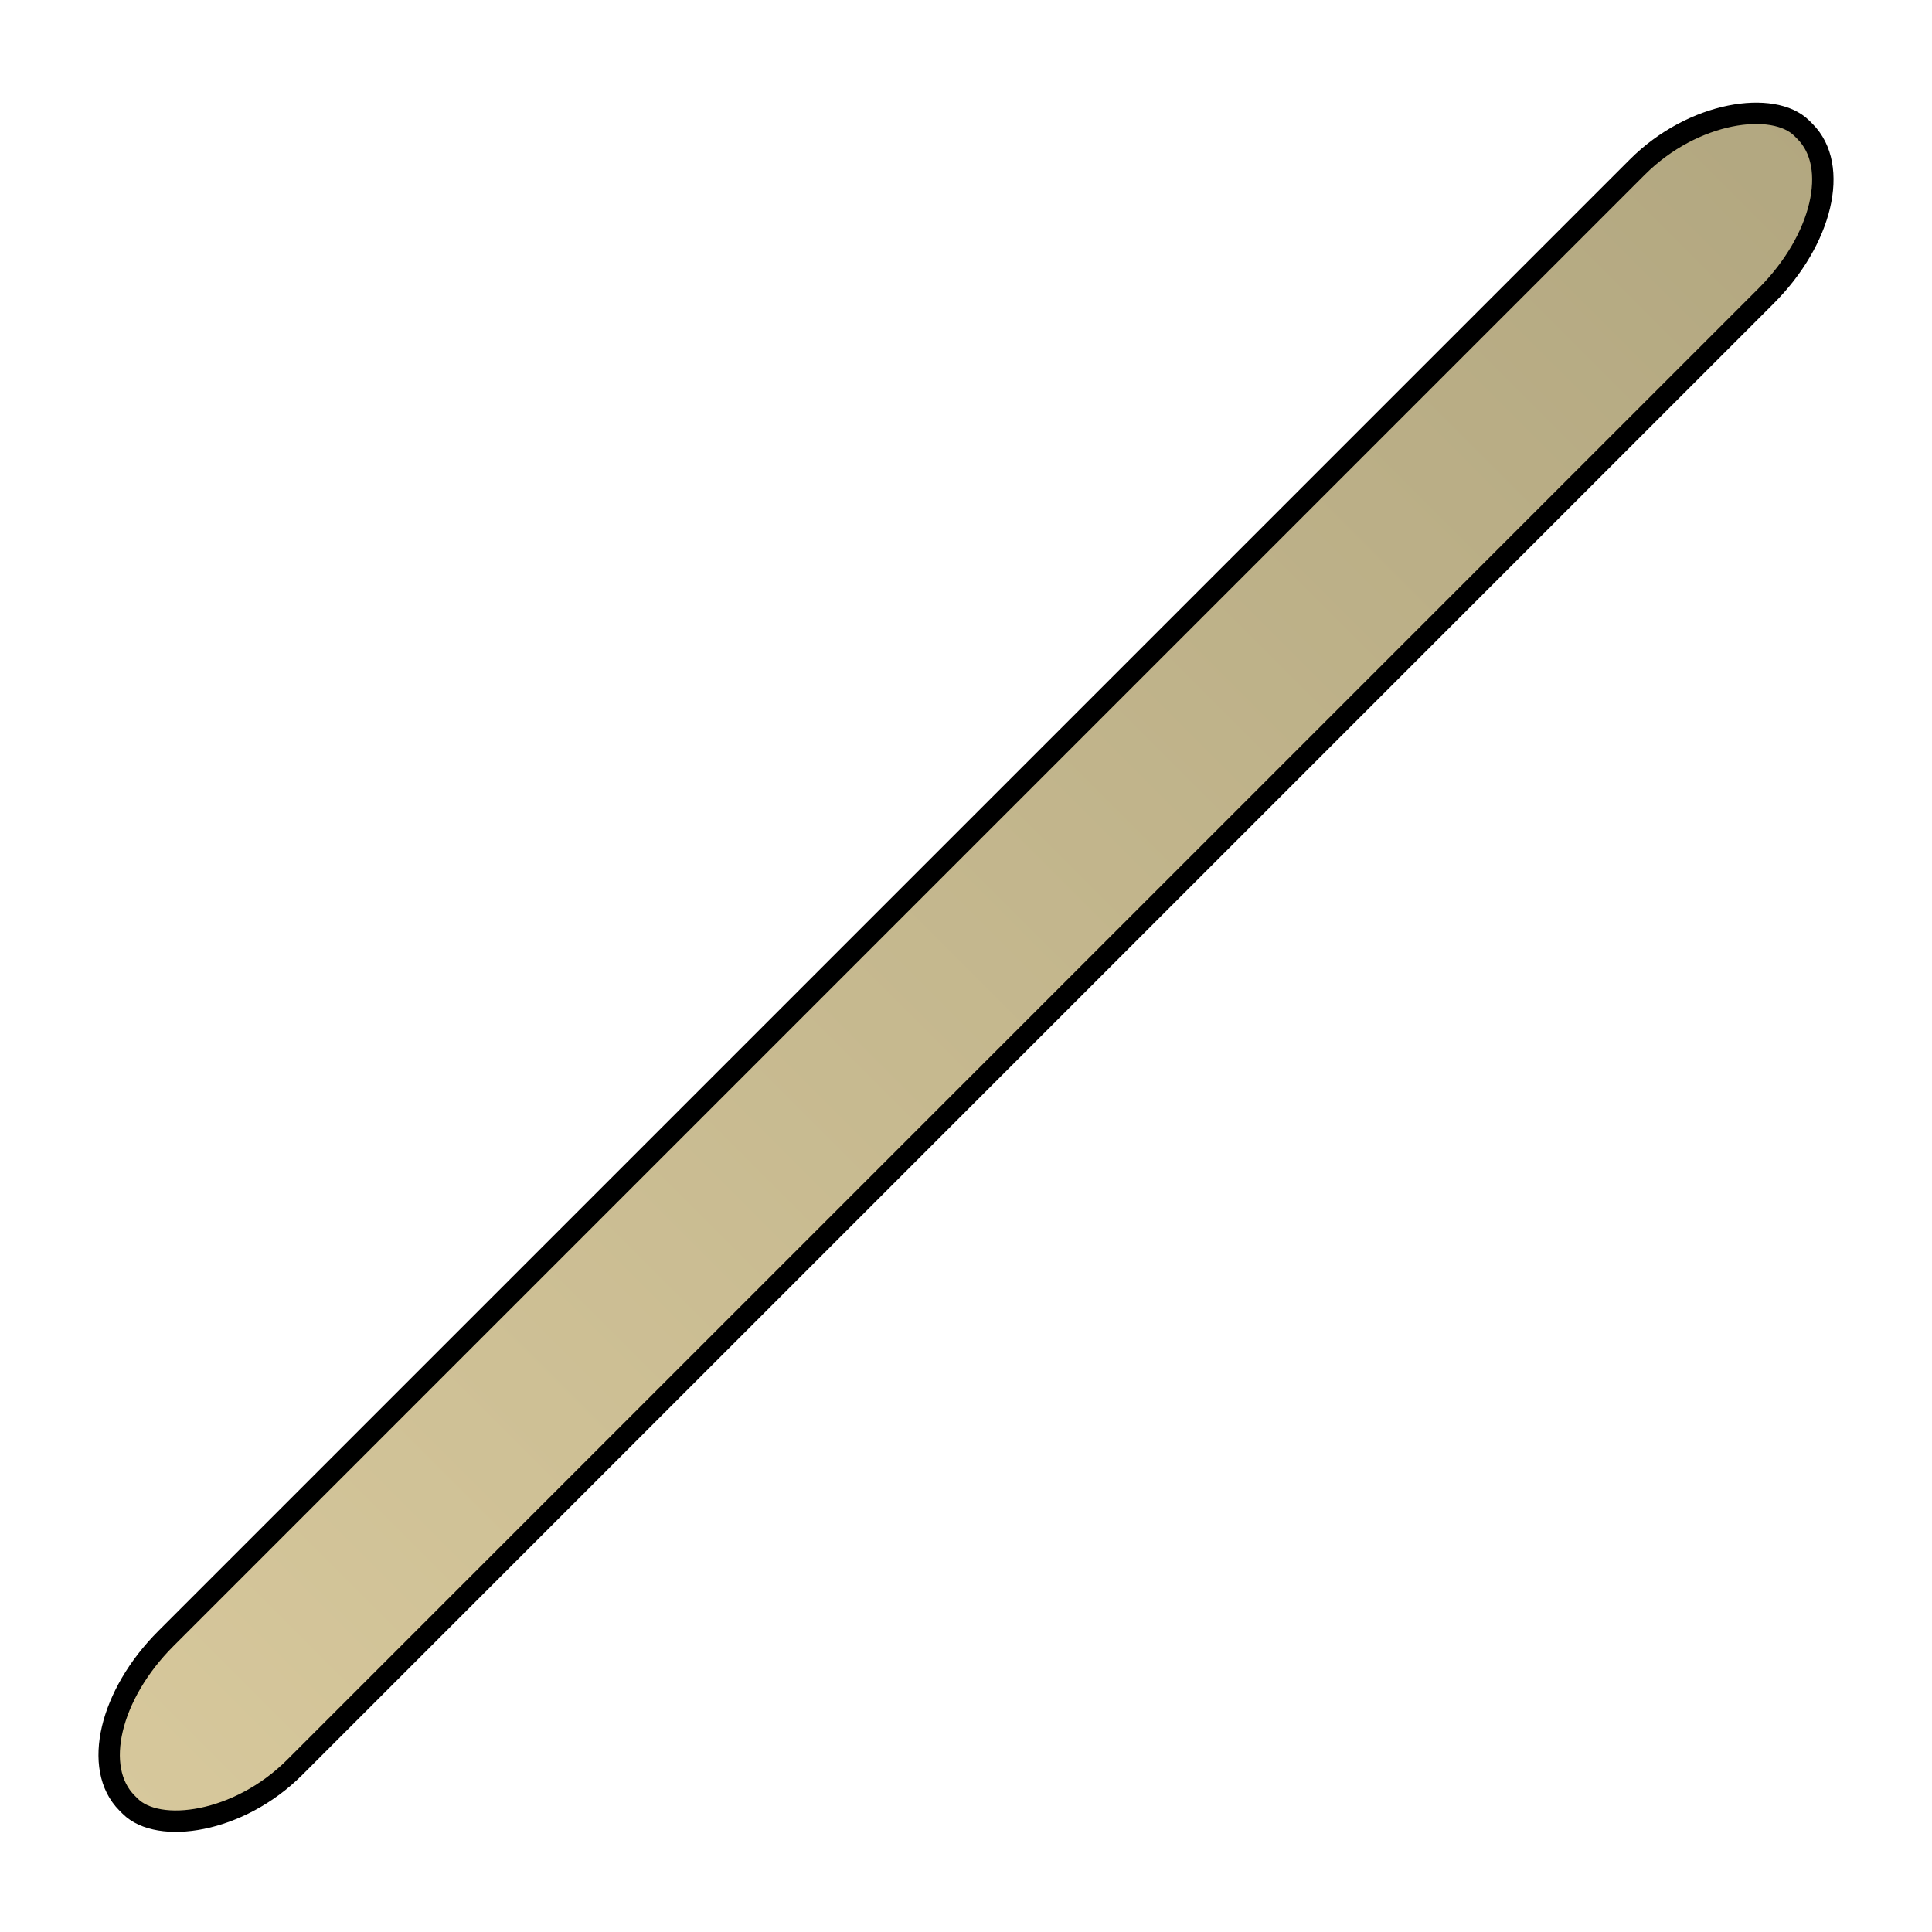 <?xml version="1.0" encoding="UTF-8" standalone="no"?>
<!-- Created with Inkscape (http://www.inkscape.org/) -->

<svg
   width="1024"
   height="1024"
   viewBox="0 0 270.933 270.933"
   version="1.1"
   id="svg5"
   inkscape:version="1.2.2 (732a01da63, 2022-12-09)"
   sodipodi:docname="PS_FingLonger.svg"
   inkscape:export-filename="PS_FingLonger.png"
   inkscape:export-xdpi="96"
   inkscape:export-ydpi="96"
   xmlns:inkscape="http://www.inkscape.org/namespaces/inkscape"
   xmlns:sodipodi="http://sodipodi.sourceforge.net/DTD/sodipodi-0.dtd"
   xmlns:xlink="http://www.w3.org/1999/xlink"
   xmlns="http://www.w3.org/2000/svg"
   xmlns:svg="http://www.w3.org/2000/svg">
  <sodipodi:namedview
     id="namedview7"
     pagecolor="#ffffff"
     bordercolor="#000000"
     borderopacity="0.25"
     inkscape:showpageshadow="2"
     inkscape:pageopacity="0.0"
     inkscape:pagecheckerboard="0"
     inkscape:deskcolor="#d1d1d1"
     inkscape:document-units="mm"
     showgrid="false"
     inkscape:zoom="0.32346812"
     inkscape:cx="9.2744843"
     inkscape:cy="652.3054"
     inkscape:window-width="2560"
     inkscape:window-height="1369"
     inkscape:window-x="-8"
     inkscape:window-y="-3"
     inkscape:window-maximized="1"
     inkscape:current-layer="layer1" />
  <defs
     id="defs2">
    <linearGradient
       inkscape:collect="always"
       id="linearGradient3105">
      <stop
         style="stop-color:#d7c89c;stop-opacity:1;"
         offset="0"
         id="stop3101" />
      <stop
         style="stop-color:#b2a780;stop-opacity:1;"
         offset="1"
         id="stop3103" />
    </linearGradient>
    <linearGradient
       inkscape:collect="always"
       xlink:href="#linearGradient3105"
       id="linearGradient3107"
       x1="-121.348"
       y1="196.514"
       x2="137.298"
       y2="196.514"
       gradientUnits="userSpaceOnUse"
       gradientTransform="matrix(1.299,0,0,1.299,-10.484,-63.621)" />
  </defs>
  <g
     inkscape:label="Layer 1"
     inkscape:groupmode="layer"
     id="layer1">
    <rect
       style="fill:url(#linearGradient3107);fill-opacity:1;stroke:#000000;stroke-width:3;stroke-linecap:round;stroke-linejoin:round;stroke-opacity:1"
       id="rect234"
       width="332.148"
       height="25.55"
       x="-166.196"
       y="178.926"
       transform="rotate(-45)"
       ry="12.461"
       rx="20.164" />
  </g>
</svg>
